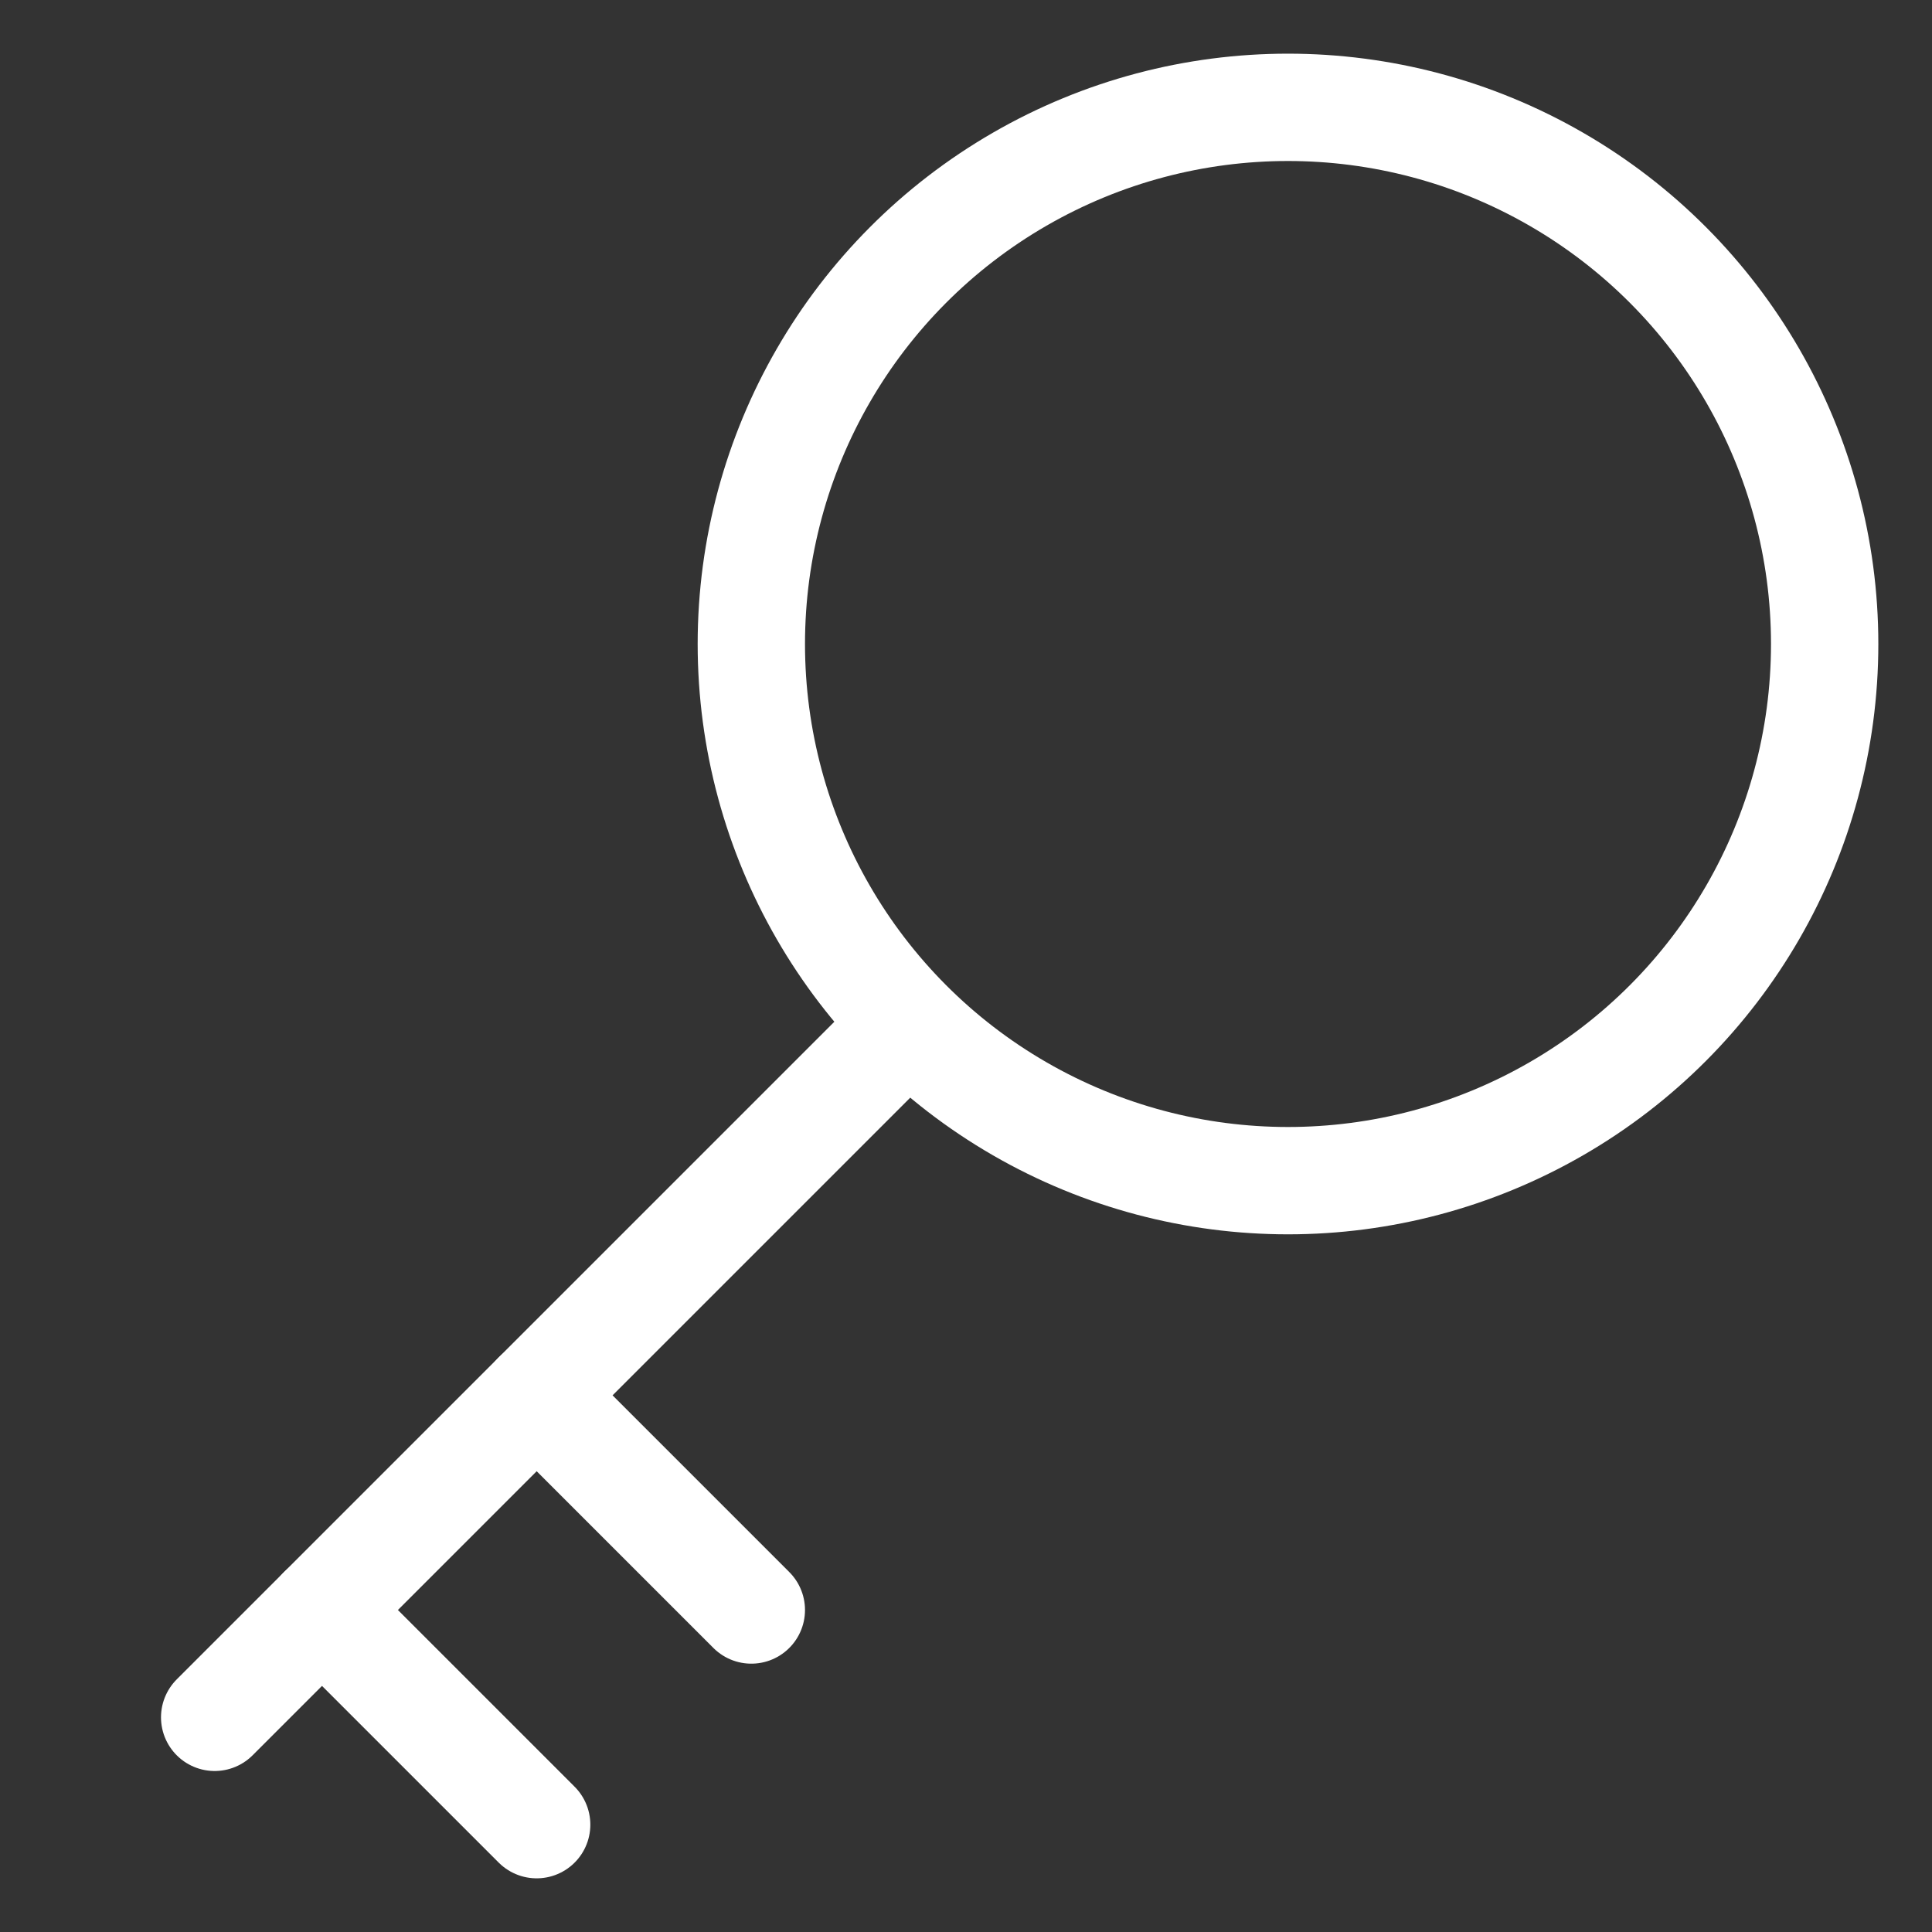 <?xml version="1.0" encoding="utf-8"?>
<!-- Generator: Adobe Illustrator 22.0.1, SVG Export Plug-In . SVG Version: 6.00 Build 0)  -->
<svg version="1.1" id="Layer_1" 
	xmlns="http://www.w3.org/2000/svg" 
	xmlns:xlink="http://www.w3.org/1999/xlink" x="0px" y="0px" width="36px" height="36px" viewBox="0 0 36 36" style="enable-background:new 0 0 36 36;" xml:space="preserve">
	<rect x="0" y="0" width="36" height="36" fill="#333333" stroke="none"/>
	<style type="text/css">
	.st0{fill:none;stroke:#FFFFFF;stroke-width:2;stroke-linecap:round;stroke-linejoin:round;stroke-miterlimit:10;}
	</style>
	<circle class="st0" cx="24" cy="12" r="10"/>
	<polyline class="st0" points="16.9,19.1 10,26 6,30 4,32 "/>
	<line class="st0" x1="6" y1="30" x2="10" y2="34"/>
	<line class="st0" x1="10" y1="26" x2="14" y2="30"/>
</svg>
